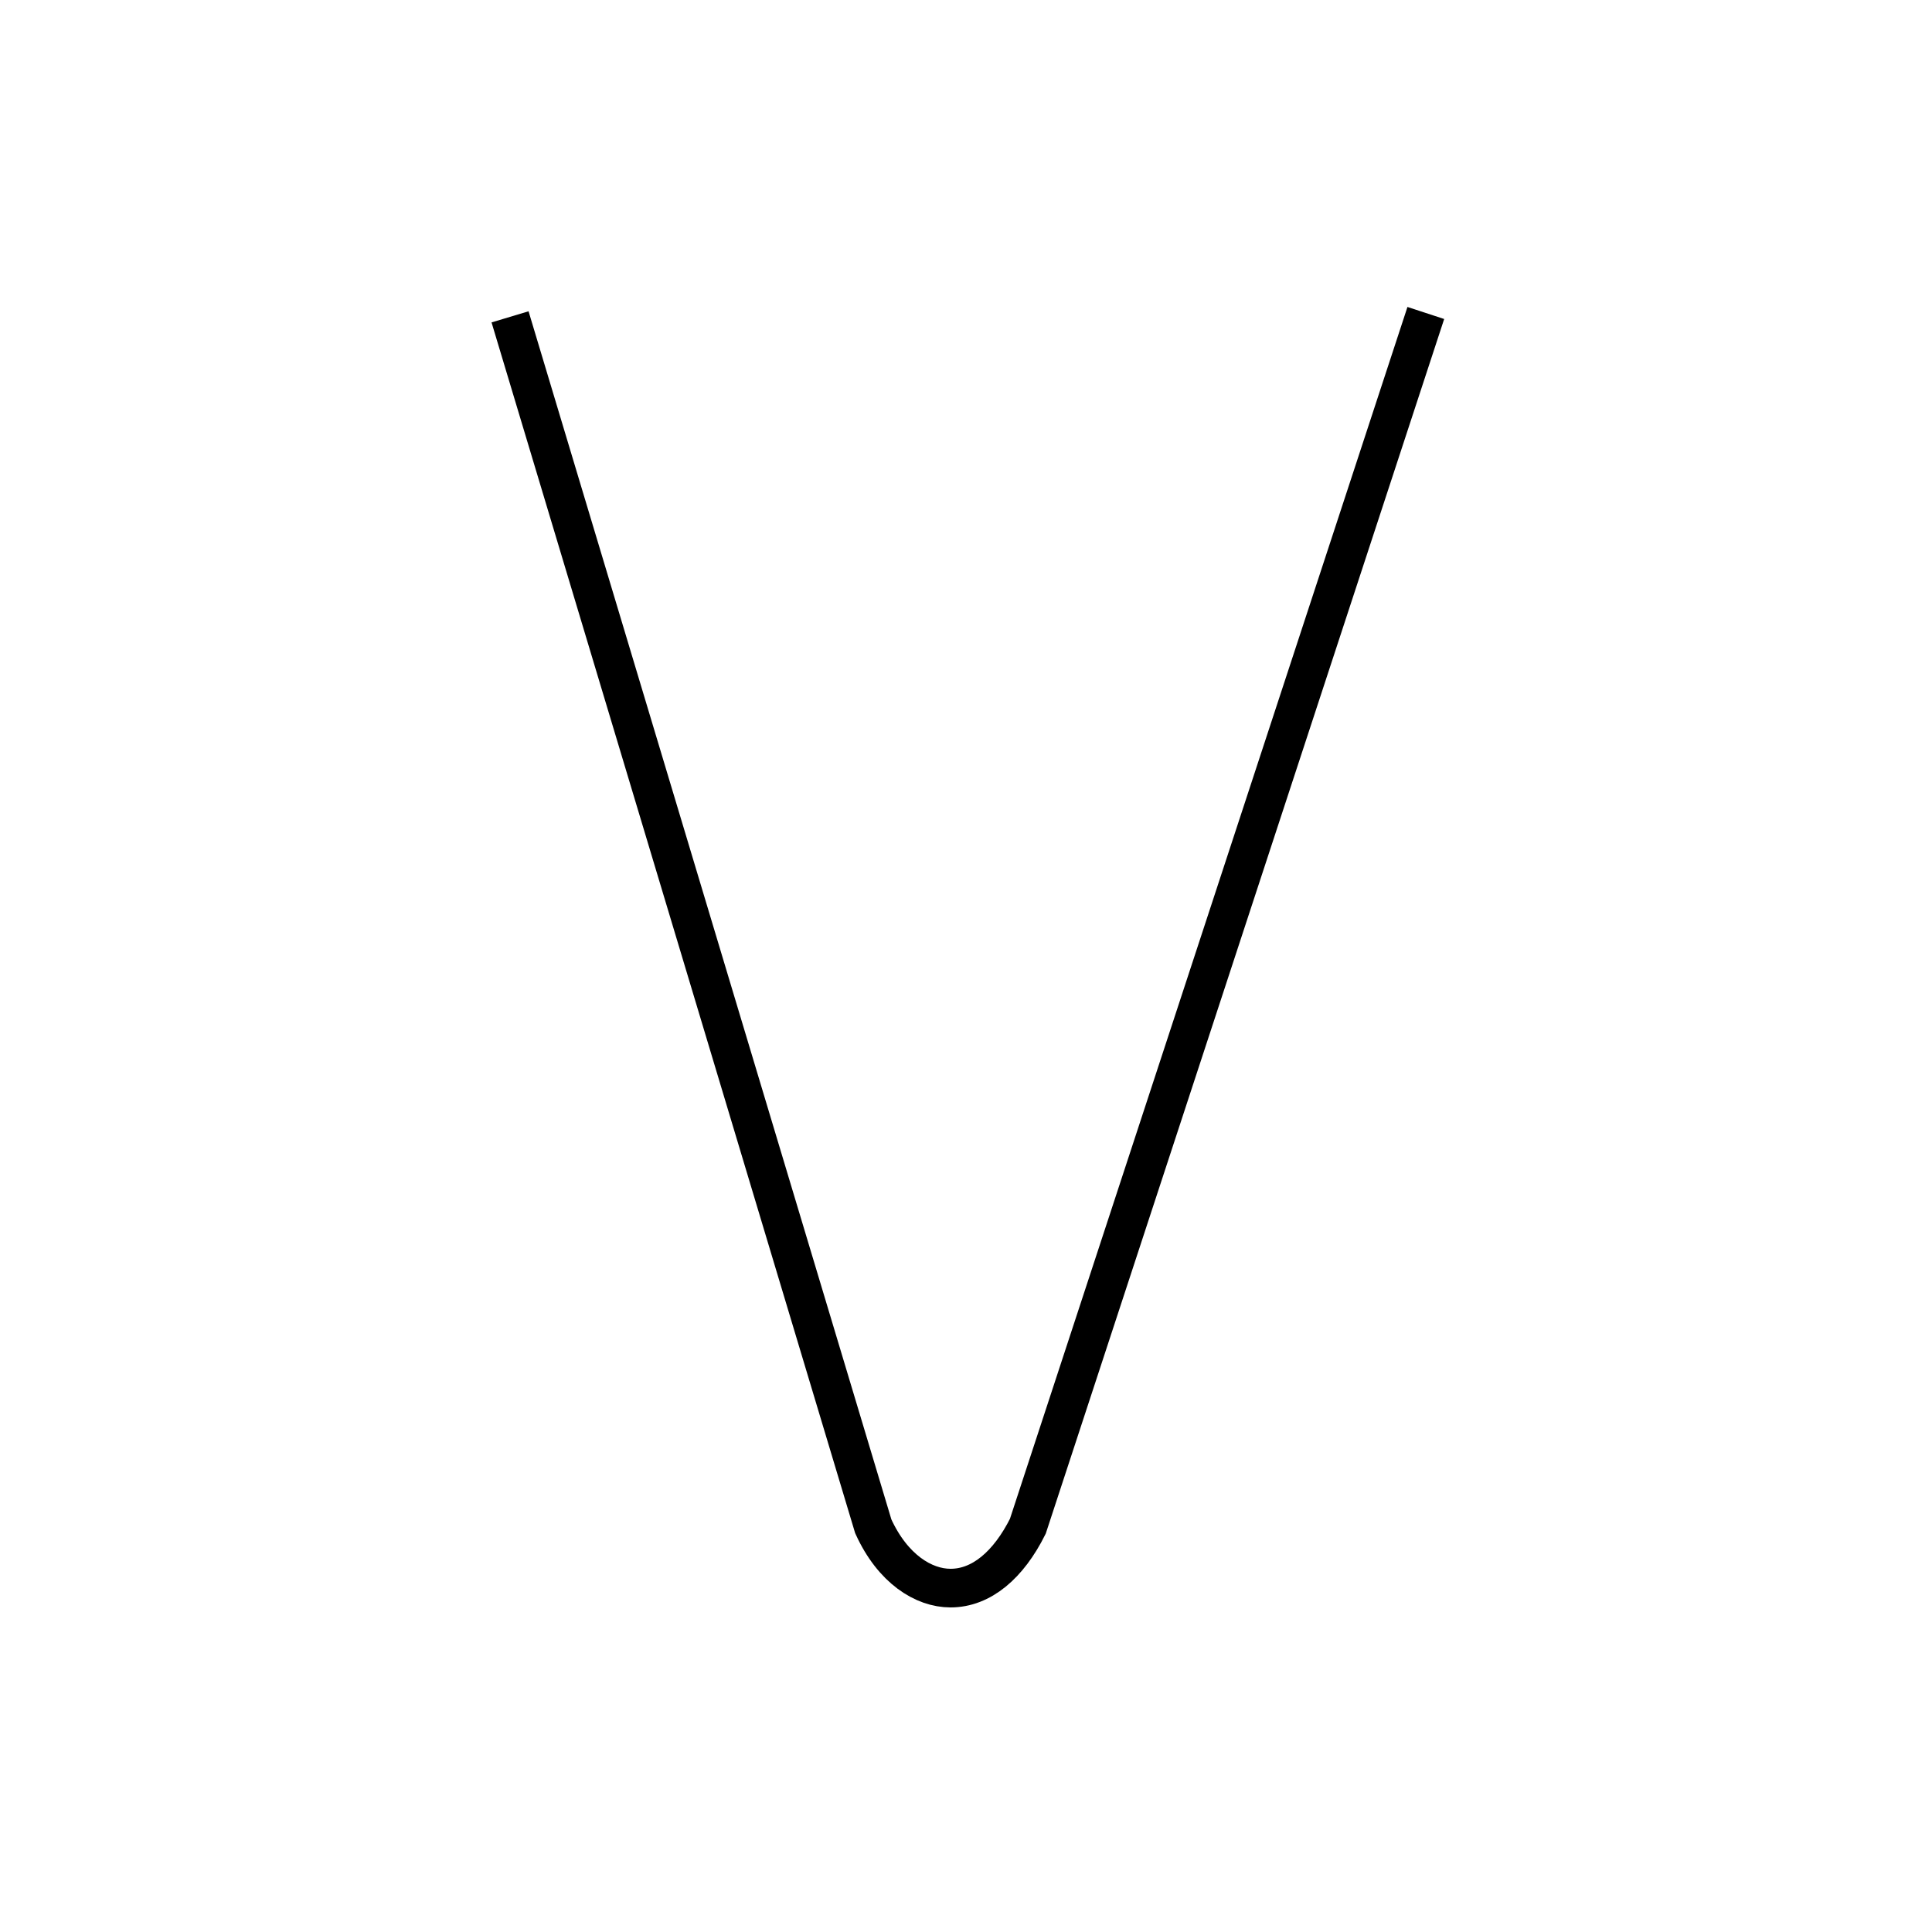 <?xml version='1.0' encoding='utf8'?>
<svg viewBox="0.0 -6.0 50.0 50.0" version="1.1" xmlns="http://www.w3.org/2000/svg">
<rect x="0.0" y="-6.0" width="50.0" height="50.0" fill="#808080" stroke="none"/>
<rect x="-1000" y="-1000" width="2000" height="2000" stroke="white" fill="white"/>
<g style="fill:white;stroke:#000000;  stroke-width:1">
<path d="M 13.2 -35.8 L 22.6 -4.5 C 23.1 -3.4 23.9 -2.9 24.6 -2.9 C 25.4 -2.9 26.1 -3.5 26.6 -4.5 L 36.9 -35.9" transform="translate(0.0, 38.0)" />
</g>
</svg>